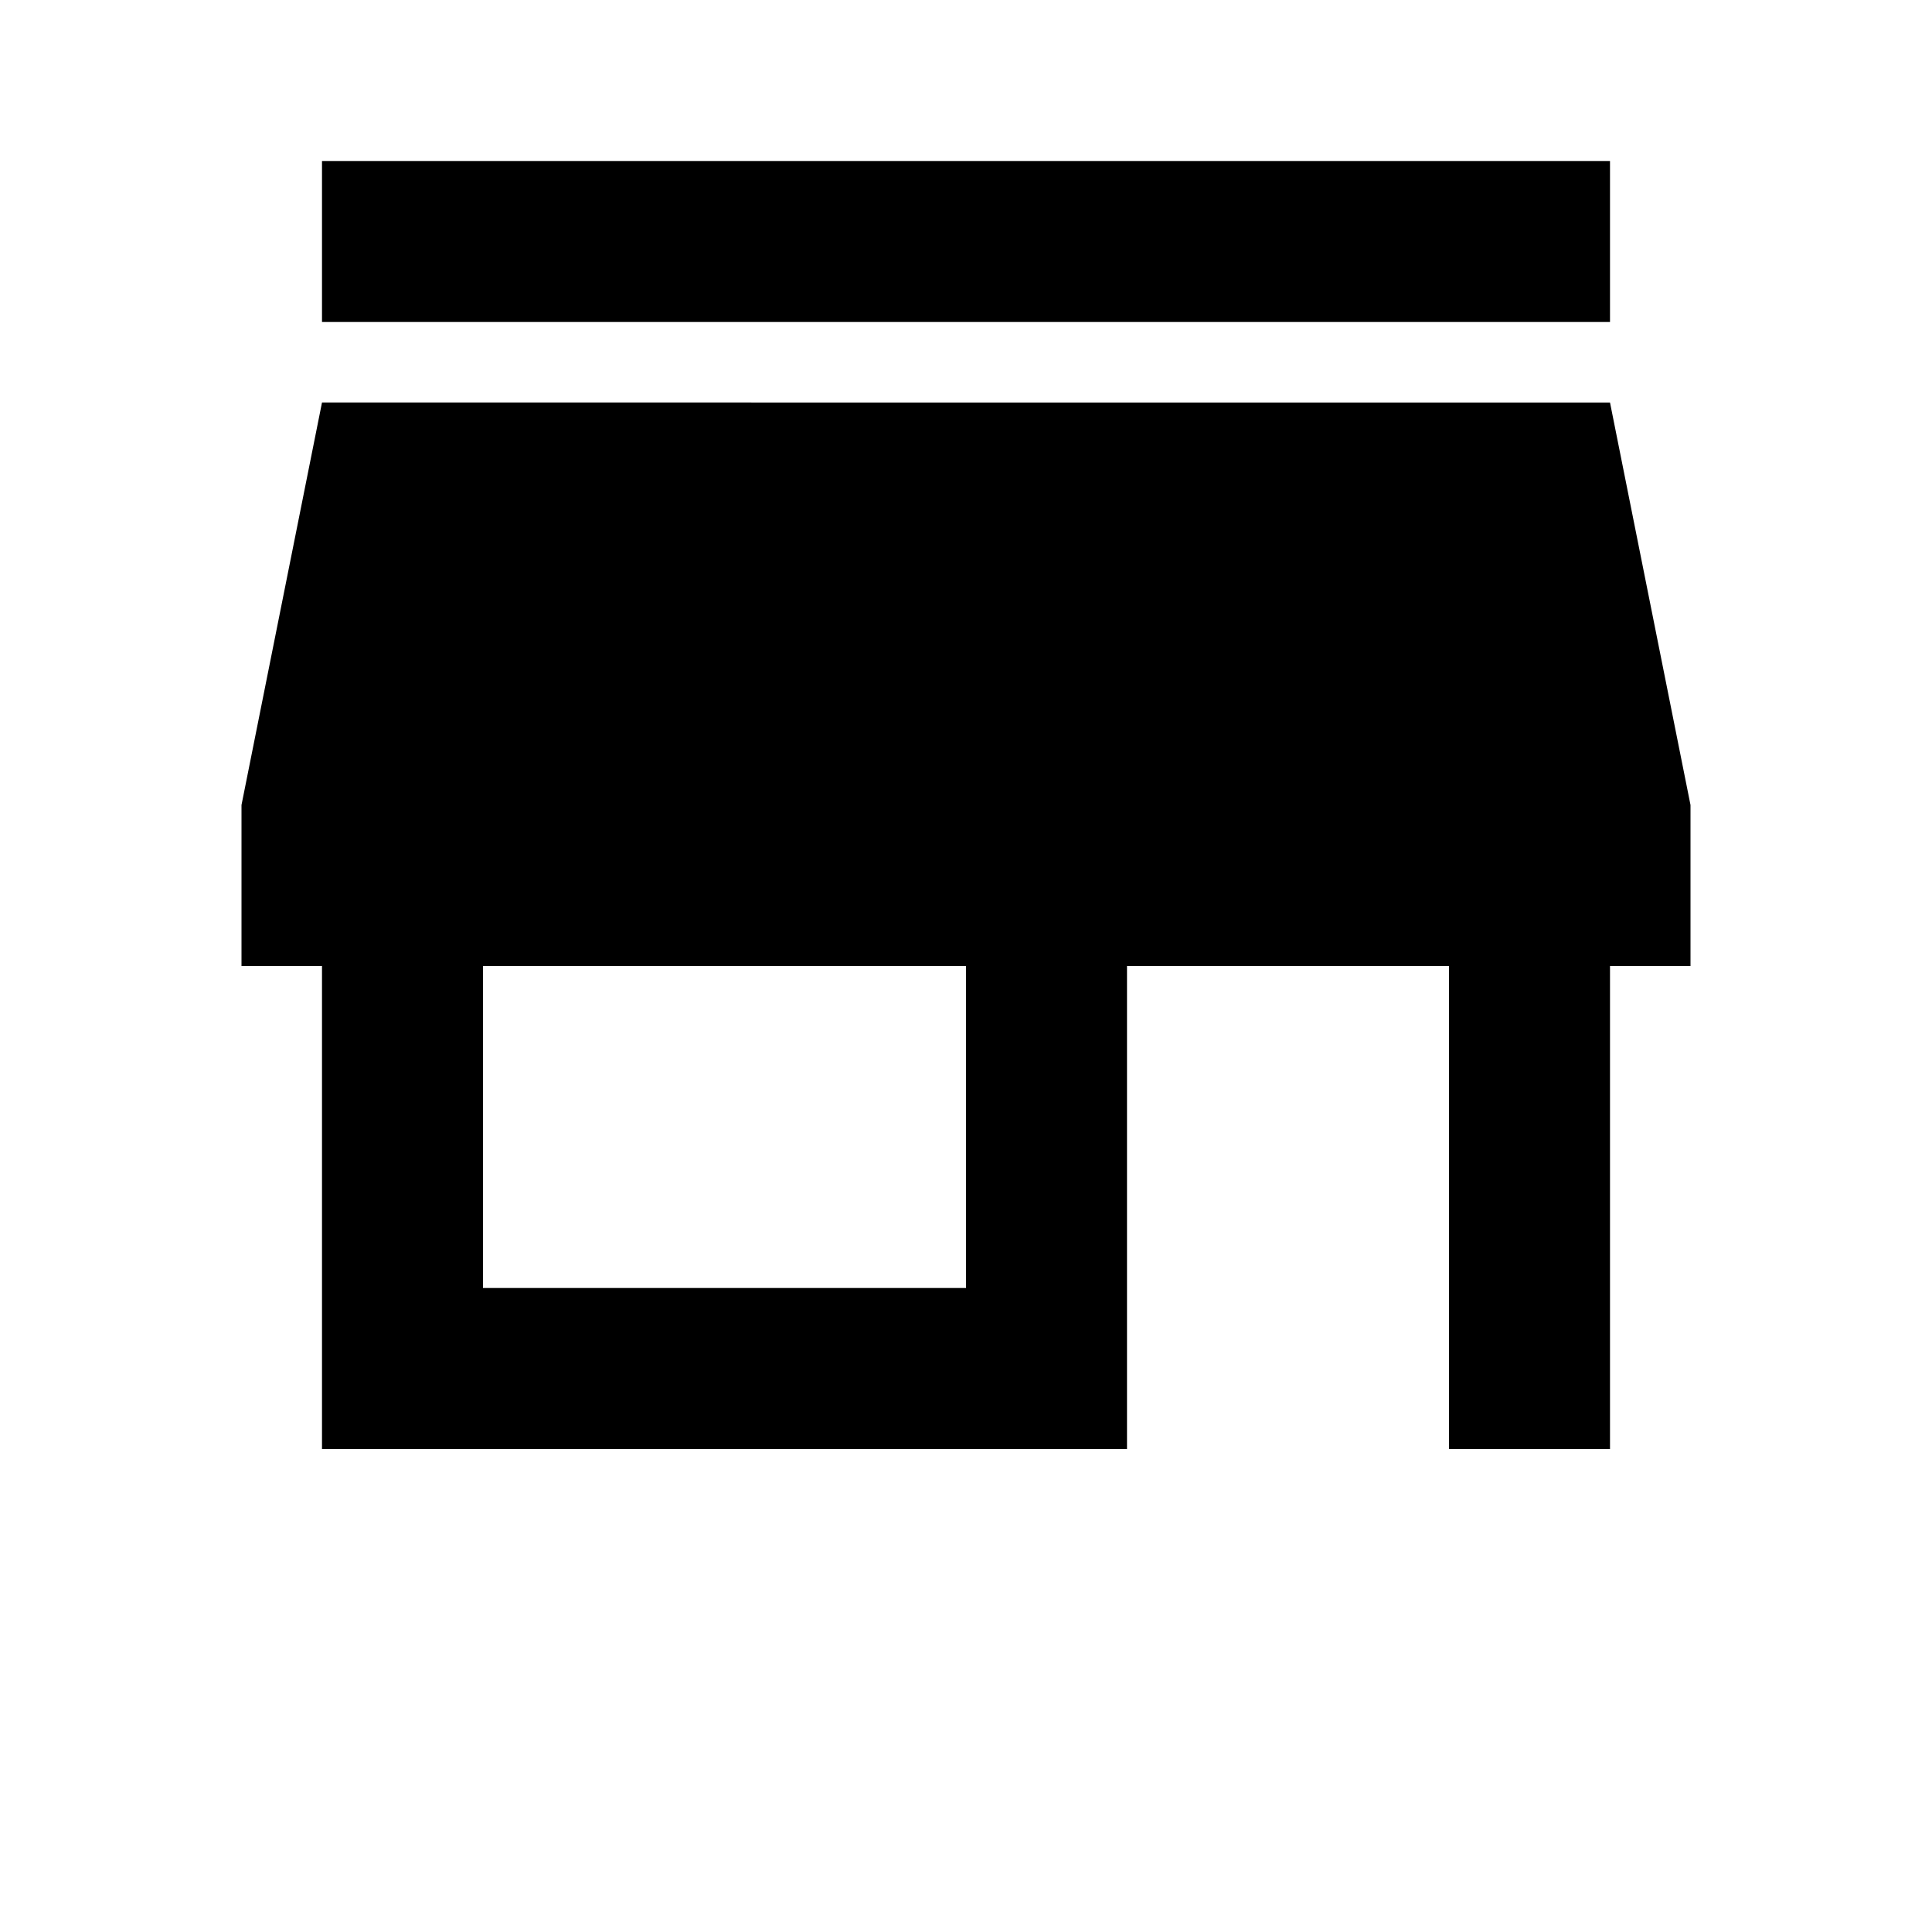 <svg xmlns="http://www.w3.org/2000/svg" height="36px" viewBox="0 2 24 24" width="36px" fill="#000000"><path d="M0 0h24v24H0z" fill="none"/><path d="M20 4H4v2h16V4zm1 10v-2l-1-5H4l-1 5v2h1v6h10v-6h4v6h2v-6h1zm-9 4H6v-4h6v4z"/></svg>